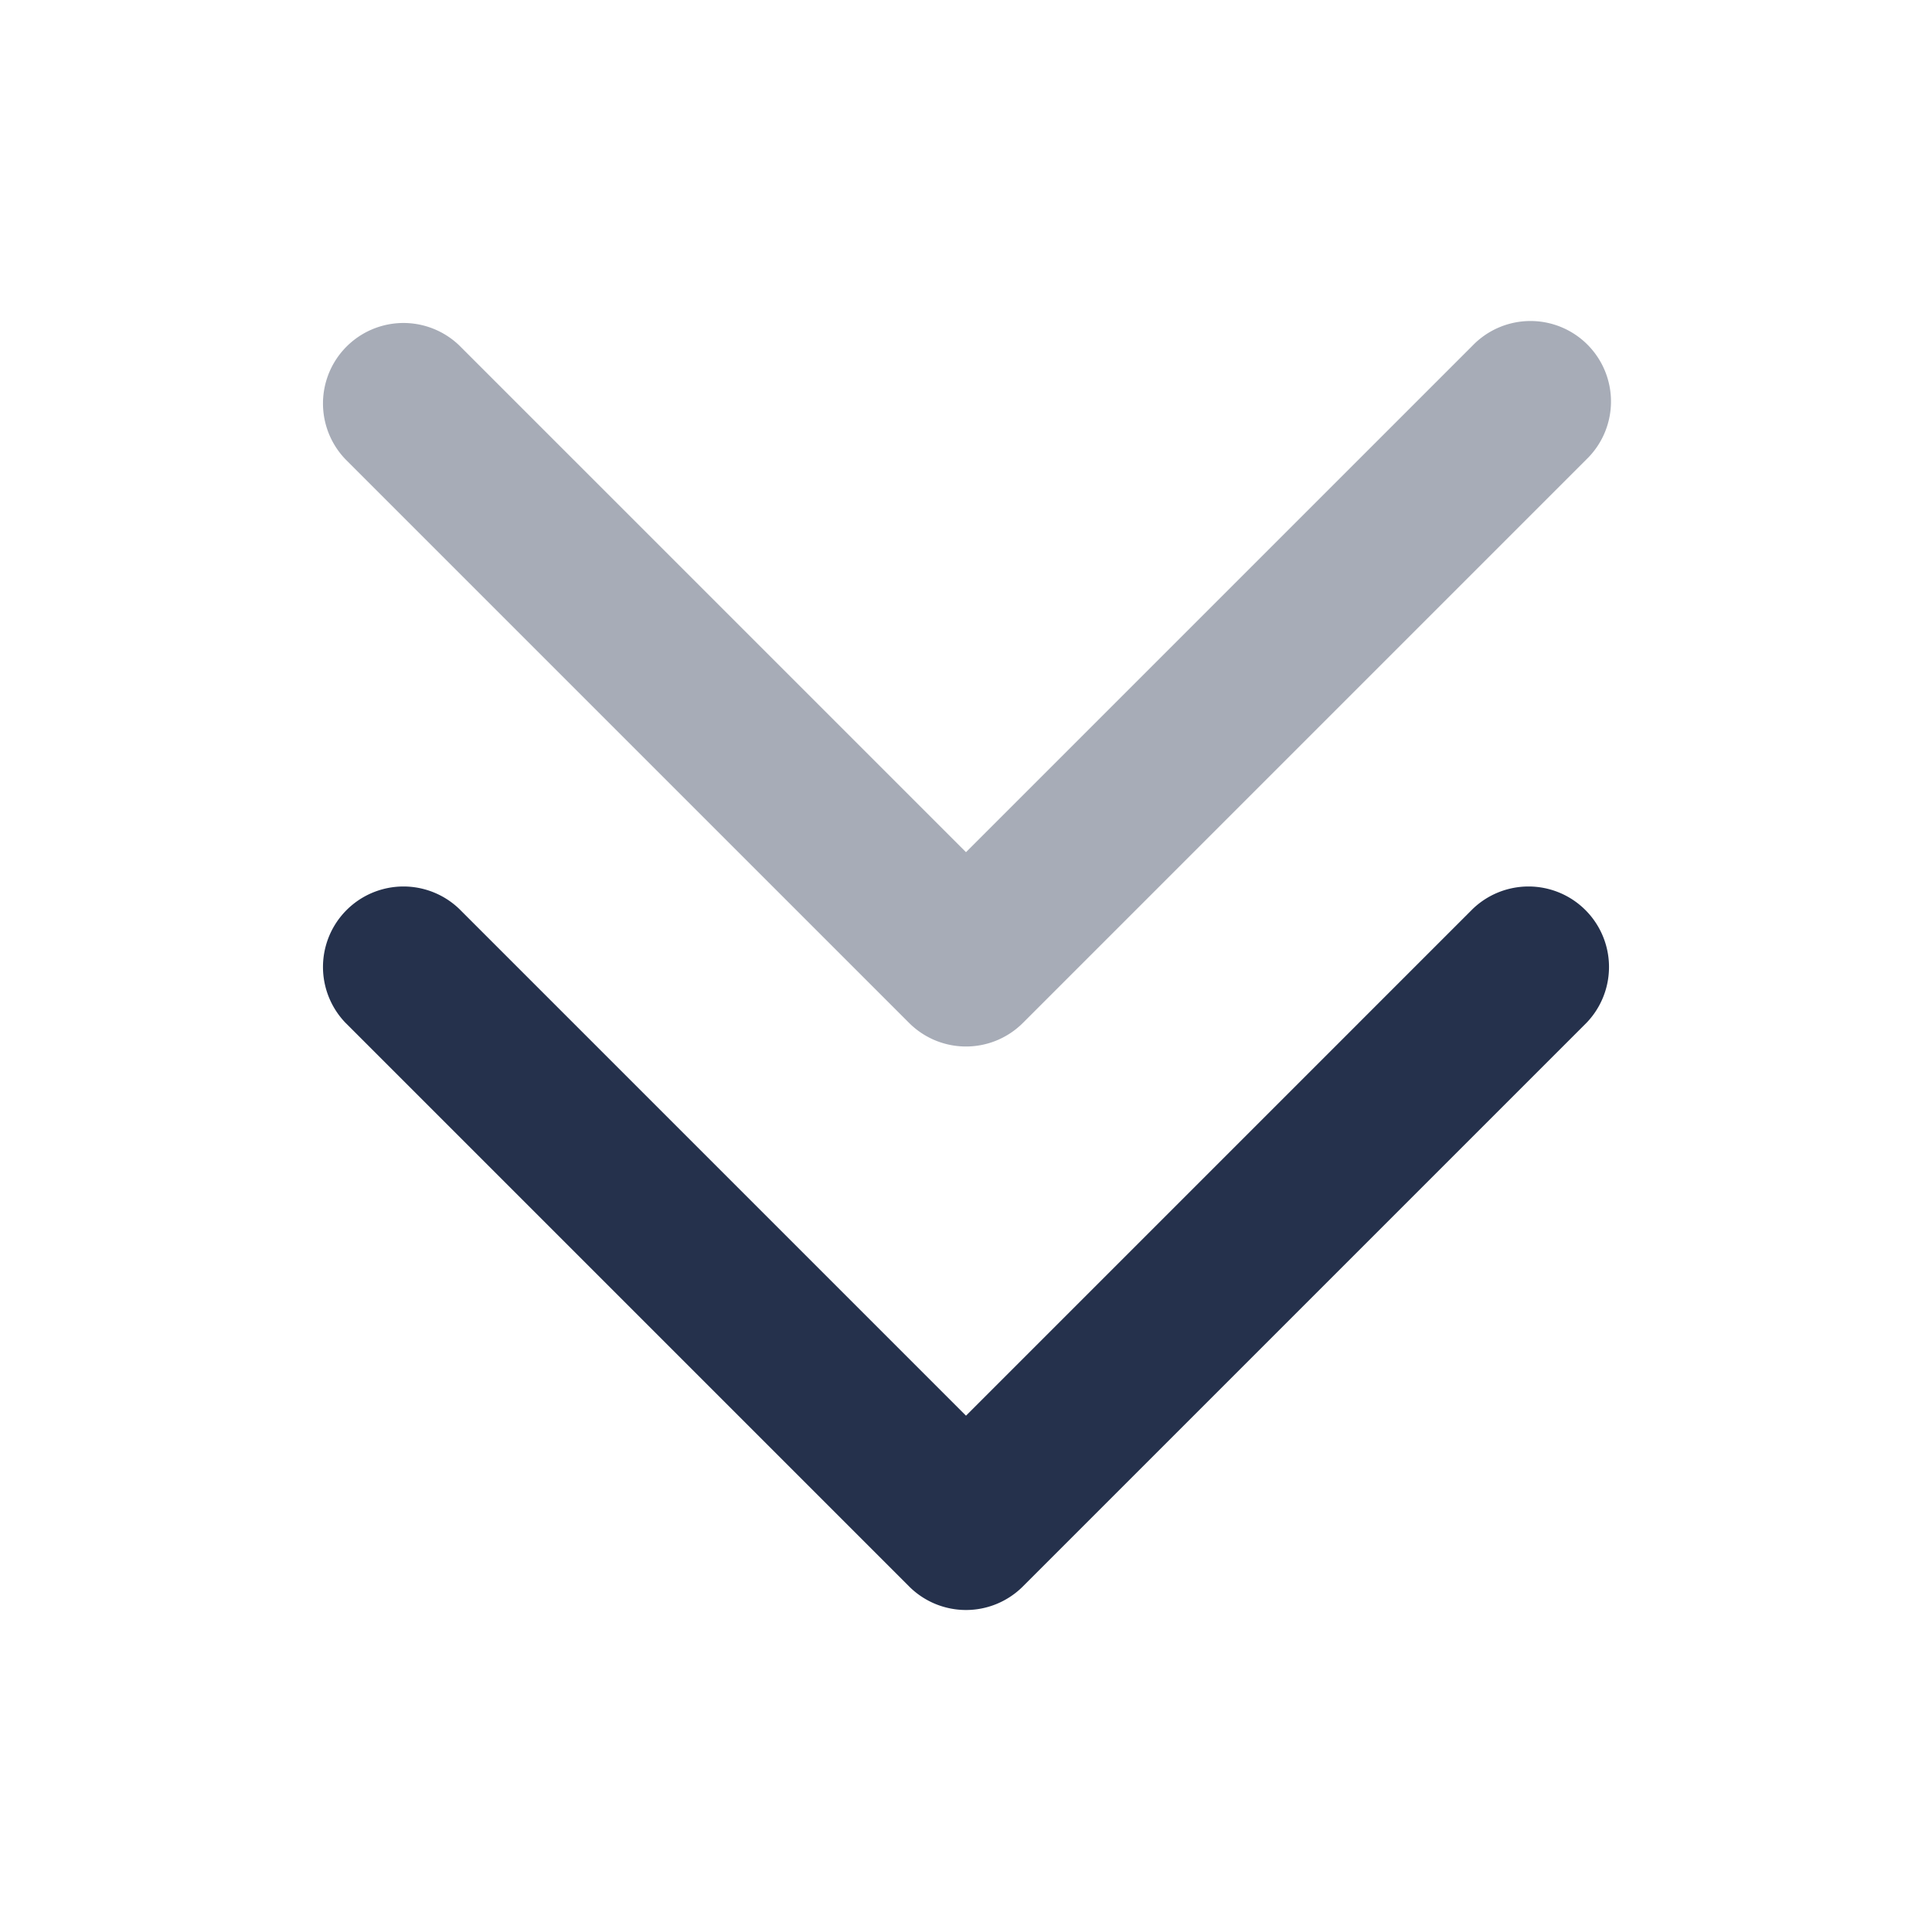<svg id="Layer" xmlns="http://www.w3.org/2000/svg" viewBox="0 0 24 24"><defs><style>.cls-1,.cls-2{fill:#25314c;}.cls-2{opacity:0.4;}</style></defs><g id="angles-down"><path class="cls-1" d="M12,20a1,1,0,0,1-.707-.293l-7-7a1,1,0,0,1,1.414-1.414L12,17.586l6.293-6.293a1,1,0,0,1,1.414,1.414l-7,7A1,1,0,0,1,12,20Z"/><path class="cls-2" d="M12,13a1,1,0,0,1-.707-.293l-7-7A1,1,0,0,1,5.707,4.293L12,10.586l6.293-6.293a1,1,0,1,1,1.414,1.414l-7,7A1,1,0,0,1,12,13Z"/></g></svg>